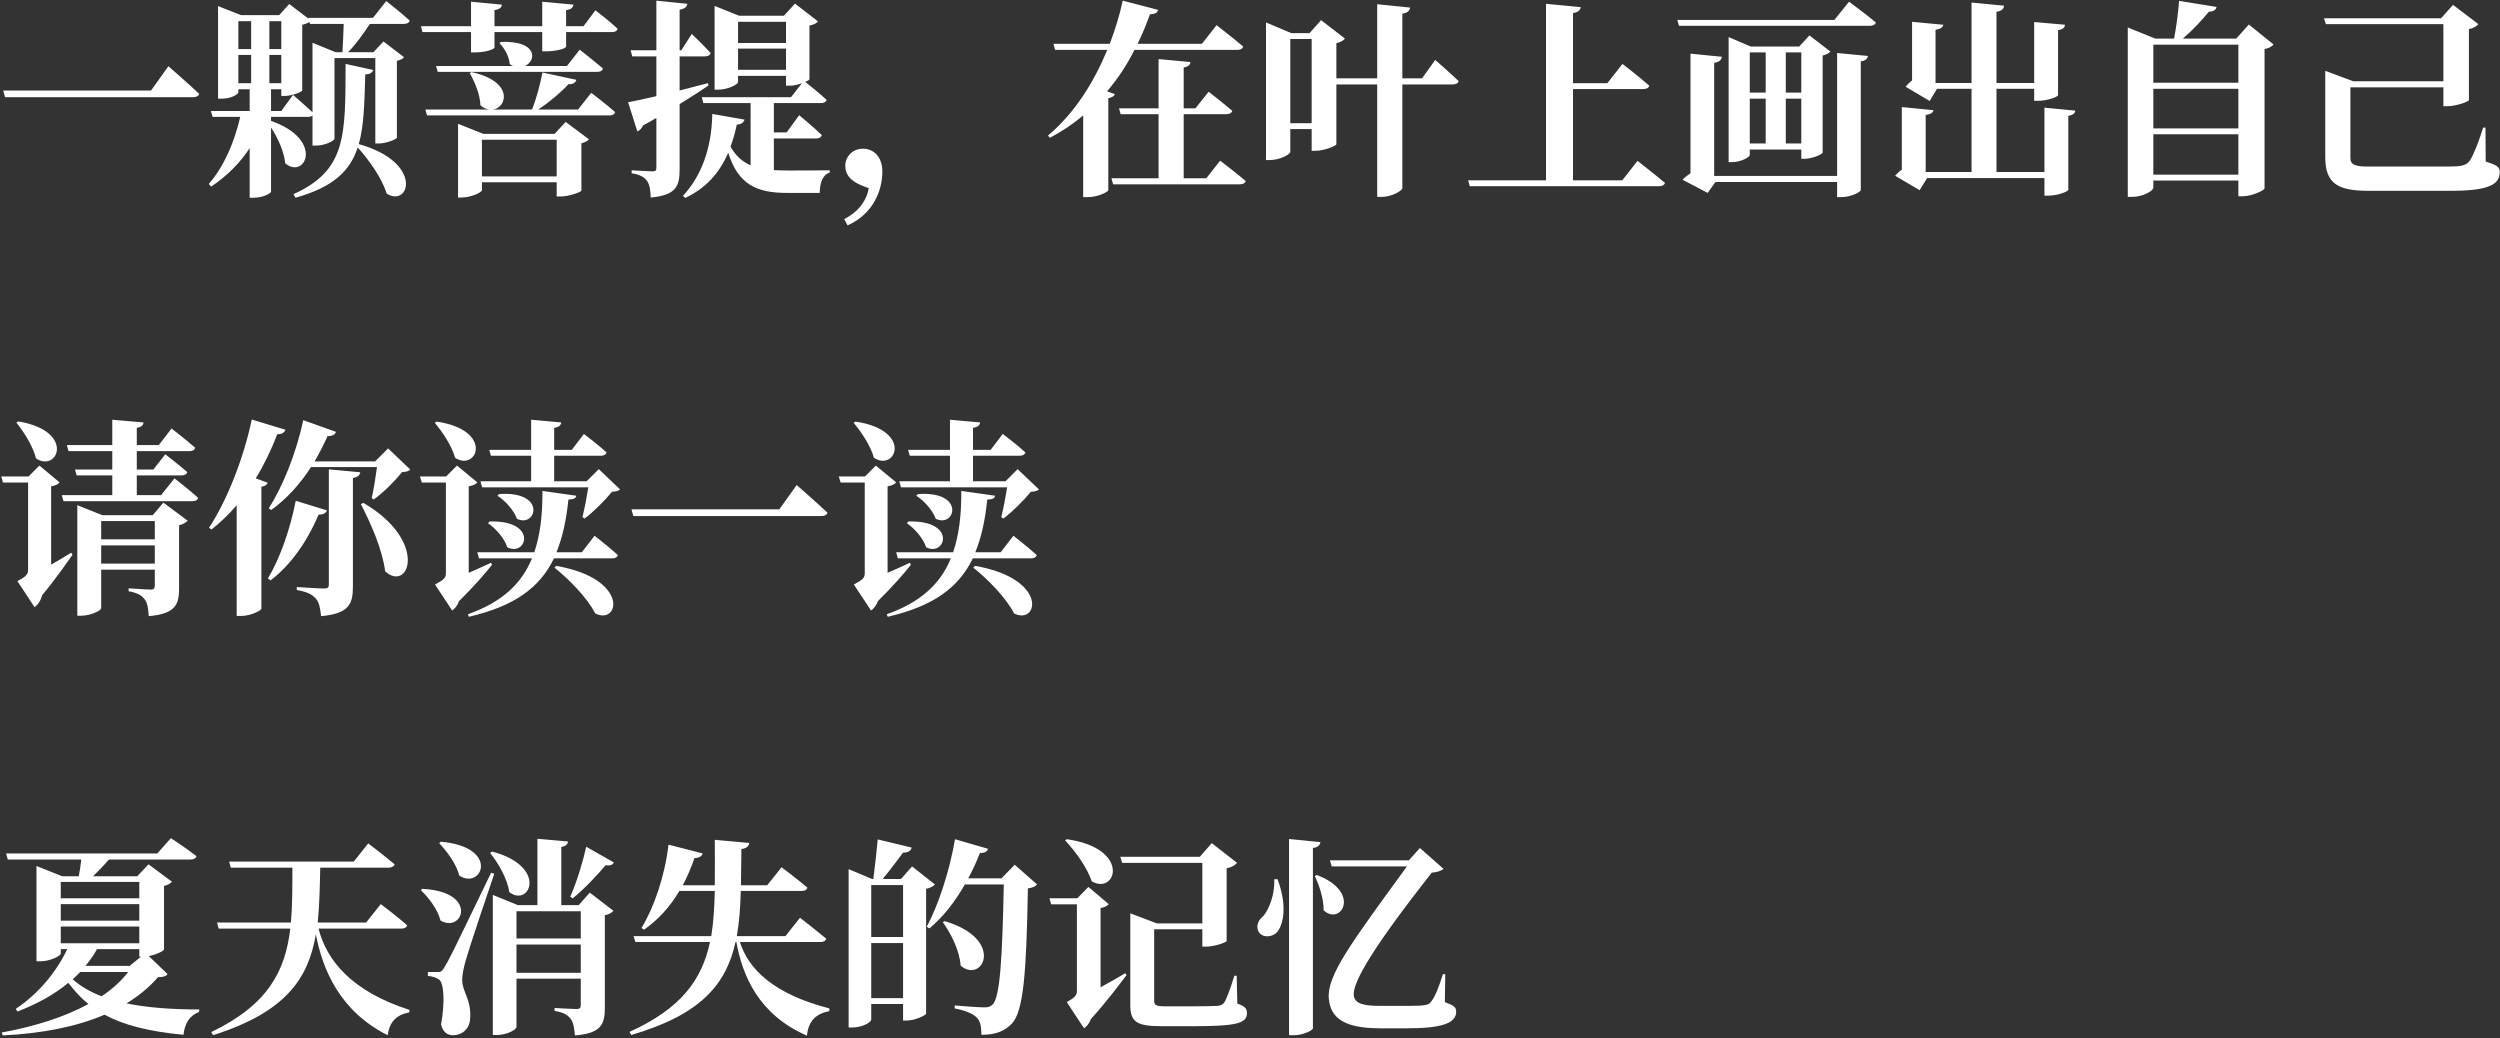 <svg width="573" height="238" viewBox="0 0 573 238" fill="none" xmlns="http://www.w3.org/2000/svg">
<rect x="0" y="0" width="573" height="238" fill="#333333" stroke="none"/>
<path d="M0.728 20.744L1.16 22.28H44.168C44.984 22.28 45.512 22.04 45.656 21.512C43.016 19.016 38.6 15.176 38.6 15.176L34.616 20.744H0.728ZM79.208 14.648C79.16 31.16 79.4 39.032 67.256 44.504L67.736 45.32C76.424 42.872 80.216 39.176 81.992 33.8C84.584 36.68 87.56 40.856 88.616 44.36C93.848 47.72 97.208 37.208 82.232 33.032C83.432 28.808 83.528 23.528 83.72 17.048C84.824 17.048 85.352 16.616 85.544 16.04L79.208 14.648ZM76.904 11.96L71.624 9.8V25.736C69.848 24.056 67.16 21.752 67.16 21.752L64.472 25.448H62.12V20.456H64.472V21.992H65.24C66.824 21.992 69.224 21.08 69.272 20.744V5.672C69.944 5.528 70.52 5.288 70.904 5.048L71.048 5.48H78.776C78.728 7.592 78.584 10.184 78.488 11.96H76.904ZM54.632 12.584H57.56V19.064H54.632V12.584ZM57.56 4.856V11.24H54.632V4.856H57.56ZM64.472 4.856V11.24H61.736V4.856H64.472ZM64.472 19.064H61.736V12.584H64.472V19.064ZM85.496 4.088H70.664L70.712 4.28L66.296 0.92L63.992 3.464H55.256L49.976 1.4V22.616H50.792C53.192 22.616 54.632 21.512 54.632 21.176V20.456H57.224V25.448H48.344L48.728 26.792H55.064C53.768 32.408 51.416 38.072 47.864 42.152L48.392 42.776C52.04 40.328 55.016 37.352 57.224 33.944V45.32H58.088C60.536 45.32 62.072 44.216 62.12 43.976V29.24C63.704 31.64 65.096 34.712 65.384 37.448C69.944 41.24 74.456 32.024 62.12 27.704V26.792H70.568C71 26.792 71.384 26.696 71.624 26.456V33.368H72.392C74.504 33.368 76.664 32.264 76.664 31.784V13.304H86.024V32.888H86.84C88.472 32.888 90.92 31.928 90.968 31.544V13.928C91.784 13.784 92.36 13.448 92.6 13.112L87.896 9.512L85.592 11.96H79.784C81.464 10.28 83.288 7.736 84.776 5.48H92.552C93.272 5.48 93.752 5.24 93.896 4.712C91.88 2.84 88.52 0.248 88.52 0.248L85.496 4.088ZM110.456 40.424V32.024H127.592V40.424H110.456ZM127.112 30.68H110.792L104.984 28.376V45.272H105.752C108.008 45.272 110.456 44.072 110.456 43.592V41.768H127.592V45.032H128.552C130.376 45.032 133.208 44.024 133.256 43.688V32.84C134.12 32.648 134.696 32.264 134.984 31.928L129.656 27.944L127.112 30.68ZM132.488 25.112H123.368C126.008 23.336 128.696 21.08 130.28 19.304C131.384 19.352 131.912 18.92 132.104 18.296L124.328 16.616C123.848 19.112 122.984 22.568 121.928 25.112H112.952C116.264 24.68 117.8 18.632 108.056 16.52L107.672 16.76C108.776 18.728 110.024 21.56 110.12 24.152C110.792 24.728 111.464 25.016 112.136 25.112H97.496L97.88 26.456H139.688C140.36 26.456 140.84 26.216 140.984 25.688C138.92 23.864 135.512 21.272 135.512 21.272L132.488 25.112ZM100.328 16.472H136.904C137.576 16.472 138.056 16.232 138.2 15.704C136.184 13.976 132.872 11.384 132.872 11.384L129.944 15.128H120.344C122.984 13.88 123.272 9.272 114.776 9.608L114.488 9.896C115.544 10.952 116.696 12.872 116.84 14.696C117.08 14.888 117.368 15.032 117.608 15.128H99.944L100.328 16.472ZM133.736 6.008H129.752V2.312C131 2.168 131.336 1.688 131.432 1.064L124.28 0.392V6.008H113.336V2.312C114.584 2.12 114.968 1.688 115.016 1.064L107.96 0.392V6.008H96.488L96.824 7.352H107.96V12.008H108.872C111.272 12.008 113.336 11.288 113.336 10.904V7.352H124.28V11.768H125.192C127.784 11.72 129.752 11.096 129.752 10.664V7.352H140.264C140.936 7.352 141.416 7.112 141.56 6.584C139.736 4.856 136.472 2.36 136.472 2.36L133.736 6.008ZM162.248 19.064C160.088 19.64 157.88 20.216 155.768 20.744V12.92H161.576C162.248 12.92 162.728 12.68 162.872 12.152C161.336 10.424 158.552 7.784 158.552 7.784L156.152 11.528H155.768V2.216C156.968 2.024 157.448 1.544 157.544 0.872L150.44 0.152V11.528H144.536L144.92 12.92H150.44V22.04C147.608 22.712 145.304 23.192 143.96 23.432L146.072 30.104C146.6 29.96 147.128 29.384 147.368 28.76C148.424 28.184 149.48 27.608 150.44 27.032V38.456C150.44 39.08 150.248 39.272 149.528 39.272C148.664 39.272 144.776 39.032 144.776 39.032V39.704C146.744 40.04 147.656 40.616 148.28 41.432C148.904 42.296 149.096 43.592 149.144 45.272C155 44.744 155.768 42.632 155.768 38.84V23.864C158.504 22.184 160.712 20.744 162.392 19.592L162.248 19.064ZM169.16 15.992V11.144H180.152V15.992H169.16ZM180.152 5V9.848H169.16V5H180.152ZM177.368 31.736H187.064C187.736 31.736 188.216 31.496 188.36 30.968C186.44 29.096 183.176 26.408 183.176 26.408L180.296 30.344H177.368V23.624H188.168C188.84 23.624 189.32 23.384 189.464 22.904C187.88 21.416 185.432 19.448 184.568 18.776C185.144 18.536 185.528 18.296 185.528 18.152V5.864C186.536 5.672 187.208 5.288 187.496 4.904L182.216 0.824L179.672 3.608H169.4L163.784 1.352V20.552H164.6C166.808 20.552 169.16 19.352 169.16 18.824V17.384H180.152V19.64H181.064C181.928 19.64 182.936 19.4 183.8 19.064L181.304 22.28H160.856L161.192 23.624H172.04V37.88C170.12 37.064 168.632 35.72 167.432 33.608C168.008 32.072 168.488 30.44 168.872 28.568C169.976 28.472 170.456 28.04 170.648 27.416L163.256 26.12C163.112 34.184 160.664 40.424 156.536 44.888L157.064 45.368C161.48 43.256 164.744 40.04 166.904 35C169.208 42.296 173.384 44.216 180.44 44.216H187.88C187.88 41.96 188.6 39.944 190.184 39.56V39.032C187.736 39.08 182.792 39.08 180.632 39.08C179.48 39.08 178.376 39.032 177.368 38.984V31.736ZM194.264 51.656C200.12 49.064 202.232 43.688 202.232 39.32C202.232 36.008 200.312 34.088 197.816 34.088C195.32 34.088 193.736 35.96 193.736 38.024C193.736 41.24 197 42.392 199.112 43.112C198.776 45.32 197.384 48.2 193.496 50.216L194.264 51.656ZM253.736 20.936C256.28 17.96 258.392 14.696 260.024 11.432H283.592C284.312 11.432 284.792 11.192 284.936 10.664C282.632 8.696 278.84 5.768 278.84 5.768L275.48 10.04H260.744C261.848 7.736 262.808 5.432 263.576 3.272C264.872 3.224 265.304 2.84 265.448 2.264L257.336 0.152C256.664 3.272 255.656 6.632 254.36 10.04H241.448L241.832 11.432H253.784C250.808 18.68 246.344 25.928 240.2 31.064L240.632 31.592C243.416 30.104 245.96 28.424 248.264 26.456V45.176H249.368C251.576 45.176 253.928 44.024 254.024 43.592V22.52C254.888 22.328 255.368 22.04 255.512 21.56L253.736 20.936ZM276.488 40.856H271.304V26.168H281.096C281.768 26.168 282.296 25.928 282.44 25.4C280.376 23.624 277.016 21.032 277.016 21.032L273.992 24.824H271.304V15.464C272.408 15.272 272.792 14.84 272.84 14.216L265.544 13.544V24.824H256.472L256.856 26.168H265.544V40.856H254.744L255.128 42.248H284.12C284.84 42.248 285.368 42.008 285.512 41.48C283.256 39.56 279.656 36.824 279.656 36.824L276.488 40.856ZM295.736 28.232V8.936H300.632V28.232H295.736ZM325.928 17.96H321.416V3.128C322.712 2.936 323.096 2.408 323.192 1.736L315.656 0.968V17.96H306.296V9.896C307.256 9.704 307.928 9.272 308.264 8.84L302.792 4.616L300.152 7.592H295.976L290.168 5.144V36.68H291.032C293.48 36.68 295.736 35.336 295.736 34.808V29.576H300.632V34.568H301.544C303.512 34.568 306.248 33.416 306.296 33.08V19.352H315.656V45.128H316.712C318.92 45.128 321.416 43.736 321.416 43.112V19.352H332.936C333.656 19.352 334.184 19.112 334.328 18.584C332.312 16.664 328.952 13.736 328.952 13.736L325.928 17.96ZM371.816 41.336H360.536V20.408H376.712C377.384 20.408 377.864 20.168 378.008 19.64C375.704 17.576 371.864 14.648 371.864 14.648L368.408 19.064H360.536V2.984C361.832 2.792 362.168 2.312 362.312 1.64L354.344 0.872V41.336H336.488L336.872 42.68H380.216C380.936 42.68 381.464 42.44 381.608 41.912C379.208 39.896 375.32 36.872 375.32 36.872L371.816 41.336ZM421.064 40.328H392.888V14.408C394.088 14.216 394.52 13.736 394.664 13.016L387.464 12.296V39.704C386.792 40.136 386.072 40.712 385.64 41.192L391.4 44.216L393.176 41.72H421.064V45.176H422.12C424.136 45.176 426.488 44.024 426.488 43.544V14.072C427.688 13.88 428.024 13.448 428.12 12.824L421.064 12.152V40.328ZM409.304 32.888V22.616H412.856V32.888H409.304ZM401.048 22.616H404.696V32.888H401.048V22.616ZM404.696 12.008V21.224H401.048V12.008H404.696ZM412.856 12.008V21.224H409.304V12.008H412.856ZM413.672 36.392C415.304 36.392 417.656 35.384 417.752 35V12.728C418.616 12.536 419.24 12.152 419.528 11.816L414.728 8.12L412.376 10.664H401.288L396.2 8.504V37.16H396.968C399.032 37.16 401.048 36.008 401.048 35.528V34.28H412.856V36.392H413.672ZM420.44 4.568H384.44L384.824 5.912H428.6C429.272 5.912 429.8 5.672 429.944 5.144C427.592 3.176 423.8 0.392 423.8 0.392L420.44 4.568ZM468.584 24.68V39.416H457.592V20.36H466.232V23.096H467.192C469.304 23.096 471.704 22.184 471.704 21.8V6.92C472.856 6.728 473.24 6.296 473.288 5.672L466.232 5.048V19.016H457.592V2.696C458.888 2.504 459.224 2.024 459.32 1.304L451.88 0.584V19.016H443.624V6.824C444.872 6.632 445.304 6.2 445.4 5.672L438.248 5V18.44C437.672 18.872 437.096 19.448 436.76 19.88L442.28 23.144L443.96 20.36H451.88V39.416H441.368V26.36C442.616 26.168 443.048 25.784 443.144 25.256L435.896 24.536V38.888C435.32 39.272 434.744 39.848 434.36 40.28L439.976 43.592L441.704 40.808H468.584V44.84H469.544C471.608 44.84 474.056 43.88 474.056 43.496V26.552C475.208 26.36 475.592 25.928 475.64 25.352L468.584 24.68ZM493.544 40.04V30.776H513.032V40.04H493.544ZM513.032 20.36V29.432H493.544V20.36H513.032ZM513.032 10.232V18.968H493.544V10.232H513.032ZM515.432 5.624L512.552 8.84H500.312C502.568 6.92 504.776 4.52 506.264 2.696C507.416 2.648 507.896 2.216 508.04 1.592L499.448 0.2C499.256 2.696 498.824 6.2 498.296 8.84H493.976L487.688 6.296V45.128H488.648C491.192 45.128 493.544 43.736 493.544 43.016V41.384H513.032V44.984H513.992C516.152 44.984 518.936 43.64 519.032 43.208V11.24C520.088 11.048 520.76 10.616 521.096 10.184L515.432 5.624ZM569.672 29.24H569.144C568.184 32.312 566.936 35.576 566.072 36.824C565.208 38.024 563.912 38.168 561.128 38.168H542.6C539.912 38.168 538.712 37.784 538.712 36.248V20.024H560.024V24.344H560.984C562.904 24.344 565.832 23.288 565.88 22.952V6.68C566.984 6.44 567.704 5.96 568.04 5.528L562.232 1.112L559.496 4.184H532.664L533.096 5.528H560.024V18.632H539.384L532.952 16.232V36.008C532.952 42.104 535.832 43.736 542.888 43.736H561.704C570.872 43.736 572.936 42.104 572.936 39.416C572.936 38.168 572.168 37.832 569.72 37.016L569.672 29.24ZM3.752 96.872C5.48 98.984 7.544 102.248 8.264 105.08C13.256 108.392 17.384 98.792 4.184 96.584L3.752 96.872ZM16.328 126.68C14.792 127.64 13.208 128.552 11.72 129.416V111.464C12.872 111.272 13.448 110.888 13.64 110.552L9.032 106.712L6.536 109.208H0.296L0.68 110.6H6.44V130.52C6.44 131.624 6.104 132.056 3.992 133.208L7.928 139.16C8.6 138.68 9.32 137.768 9.656 136.424C12.824 132.632 15.272 129.032 16.616 127.16L16.328 126.68ZM23.192 129.176V125H35.48V129.176H23.192ZM35.48 119.432V123.608H23.192V119.432H35.48ZM35 118.088H23.48L17.72 115.784V141.128H18.536C20.84 141.128 23.192 139.928 23.192 139.4V130.568H35.48V134.216C35.48 134.792 35.288 135.128 34.568 135.128C33.608 135.128 29.48 134.84 29.48 134.84V135.512C31.592 135.896 32.456 136.472 33.128 137.336C33.8 138.152 33.992 139.448 34.088 141.224C40.232 140.696 41.048 138.536 41.048 134.84V120.392C42.008 120.152 42.68 119.72 43.016 119.336L37.448 115.208L35 118.088ZM36.92 113.48H31.352V108.968H41.576C42.248 108.968 42.776 108.728 42.92 108.2C41 106.52 37.88 104.12 37.88 104.12L35.144 107.624H31.352V103.4H43.4C44.072 103.4 44.6 103.16 44.744 102.632C42.68 100.808 39.32 98.216 39.32 98.216L36.392 102.008H31.352V98.072C32.456 97.88 32.84 97.448 32.888 96.824L25.736 96.2V102.008H15.32L15.704 103.4H25.736V107.624H17.192L17.576 108.968H25.736V113.48H14.168L14.552 114.872H44.072C44.792 114.872 45.272 114.632 45.416 114.104C43.352 112.232 39.992 109.64 39.992 109.64L36.92 113.48ZM62.168 116.888C65.624 114.392 68.696 111.08 71.288 107.048H86.408C86.12 109.256 85.64 112.184 85.208 114.152L85.64 114.488C87.896 112.904 90.584 110.168 92.168 108.2C93.176 108.152 93.656 108.008 94.04 107.624L88.952 102.776L85.976 105.752H72.104C73.16 103.928 74.168 102.008 75.08 99.944C76.136 99.992 76.808 99.608 77 98.984L69.512 96.296C67.88 103.928 64.76 111.608 61.592 116.504L62.168 116.888ZM57.704 96.152C55.736 105.512 51.848 114.968 47.912 120.968L48.488 121.352C50.552 119.72 52.472 117.896 54.248 115.784V141.176H55.256C57.512 141.176 59.816 139.928 59.912 139.544V111.56C60.824 111.416 61.208 111.08 61.352 110.648L58.616 109.64C60.488 106.616 62.12 103.208 63.56 99.512C64.616 99.56 65.192 99.128 65.432 98.504L57.704 96.152ZM67.784 114.776C66.488 121.448 64.04 128.264 61.4 132.584L62.024 133.016C66.44 129.656 70.28 124.424 73.016 117.944C74.12 117.992 74.744 117.56 74.936 116.984L67.784 114.776ZM75.368 134.024C75.368 134.648 75.08 134.888 74.312 134.888C73.256 134.888 68.024 134.552 68.024 134.552V135.224C70.472 135.656 71.576 136.28 72.392 137.192C73.16 138.056 73.4 139.4 73.592 141.224C80.024 140.648 80.888 138.392 80.888 134.456V109.544C81.992 109.352 82.472 108.92 82.568 108.248L75.368 107.576V134.024ZM82.712 115.544C85.016 120.008 87.656 125.96 88.28 130.952C93.752 135.896 98.312 124.04 83.288 115.256L82.712 115.544ZM110.12 110.312L110.504 111.704H134.84C134.504 113.816 133.976 116.6 133.496 118.52L133.976 118.856C136.088 117.272 138.728 114.632 140.264 112.712C141.224 112.664 141.752 112.52 142.136 112.184L137.24 107.528L134.456 110.312H127.016V104.456H137.72C138.392 104.456 138.872 104.216 139.016 103.688C137.096 101.912 133.832 99.464 133.832 99.464L131.048 103.112H127.016V98.072C128.168 97.88 128.552 97.448 128.648 96.824L121.736 96.2V103.112H112.136L112.52 104.456H121.736V110.312H110.12ZM114.008 113.624C115.832 114.776 117.8 116.984 118.472 118.904C122.936 121.112 125.432 112.472 114.392 113.24L114.008 113.624ZM111.848 119.912C113.624 121.112 115.64 123.416 116.264 125.432C120.728 127.736 123.416 119.192 112.232 119.528L111.848 119.912ZM99.656 96.92C101.432 99.032 103.544 102.152 104.312 104.936C109.352 108.2 113.336 98.6 100.088 96.632L99.656 96.92ZM112.568 128.984C110.84 129.8 109.064 130.568 107.432 131.288V111.464C108.584 111.272 109.16 110.888 109.4 110.552L104.744 106.712L102.248 109.208H96.248L96.68 110.6H102.2V131.336C102.2 132.392 101.864 132.824 99.704 133.976L103.64 139.928C104.216 139.544 104.84 138.824 105.224 137.768C108.68 134.36 111.464 131.144 112.76 129.464L112.568 128.984ZM127.064 130.088C130.376 132.728 134.6 137 136.424 140.6C141.992 143.384 144.392 132.632 127.496 129.704L127.064 130.088ZM133.352 126.584H127.544C128.936 123.176 129.8 119.192 130.28 114.488C131.576 114.488 131.96 114.152 132.104 113.624L124.328 112.52C124.376 117.992 123.8 122.648 122.456 126.584H109.4L109.784 127.976H121.928C119.48 133.976 114.824 138.104 107.24 140.792L107.48 141.368C117.896 138.92 123.704 134.744 126.968 127.976H140.312C140.984 127.976 141.512 127.736 141.608 127.208C139.592 125.384 136.28 122.792 136.28 122.792L133.352 126.584ZM144.728 116.744L145.16 118.28H188.168C188.984 118.28 189.512 118.04 189.656 117.512C187.016 115.016 182.6 111.176 182.6 111.176L178.616 116.744H144.728ZM206.12 110.312L206.504 111.704H230.84C230.504 113.816 229.976 116.6 229.496 118.52L229.976 118.856C232.088 117.272 234.728 114.632 236.264 112.712C237.224 112.664 237.752 112.52 238.136 112.184L233.24 107.528L230.456 110.312H223.016V104.456H233.72C234.392 104.456 234.872 104.216 235.016 103.688C233.096 101.912 229.832 99.464 229.832 99.464L227.048 103.112H223.016V98.072C224.168 97.88 224.552 97.448 224.648 96.824L217.736 96.2V103.112H208.136L208.52 104.456H217.736V110.312H206.12ZM210.008 113.624C211.832 114.776 213.8 116.984 214.472 118.904C218.936 121.112 221.432 112.472 210.392 113.24L210.008 113.624ZM207.848 119.912C209.624 121.112 211.64 123.416 212.264 125.432C216.728 127.736 219.416 119.192 208.232 119.528L207.848 119.912ZM195.656 96.92C197.432 99.032 199.544 102.152 200.312 104.936C205.352 108.2 209.336 98.6 196.088 96.632L195.656 96.92ZM208.568 128.984C206.84 129.8 205.064 130.568 203.432 131.288V111.464C204.584 111.272 205.16 110.888 205.4 110.552L200.744 106.712L198.248 109.208H192.248L192.68 110.6H198.2V131.336C198.2 132.392 197.864 132.824 195.704 133.976L199.64 139.928C200.216 139.544 200.84 138.824 201.224 137.768C204.68 134.36 207.464 131.144 208.76 129.464L208.568 128.984ZM223.064 130.088C226.376 132.728 230.6 137 232.424 140.6C237.992 143.384 240.392 132.632 223.496 129.704L223.064 130.088ZM229.352 126.584H223.544C224.936 123.176 225.8 119.192 226.28 114.488C227.576 114.488 227.96 114.152 228.104 113.624L220.328 112.52C220.376 117.992 219.8 122.648 218.456 126.584H205.4L205.784 127.976H217.928C215.48 133.976 210.824 138.104 203.24 140.792L203.48 141.368C213.896 138.92 219.704 134.744 222.968 127.976H236.312C236.984 127.976 237.512 127.736 237.608 127.208C235.592 125.384 232.28 122.792 232.28 122.792L229.352 126.584ZM29.384 222.776C27.8 224.84 25.736 226.712 23.288 228.344C20.648 227.336 18.44 226.04 16.664 224.456C17.24 223.928 17.816 223.352 18.392 222.776H29.384ZM31.928 217.544V219.272H32.312L29.72 221.384H19.592C20.6 220.136 21.512 218.888 22.232 217.544H31.928ZM13.928 212.36H31.928V216.2H13.928V212.36ZM31.928 202.136V205.88H13.928V202.136H31.928ZM31.928 211.016H13.928V207.224H31.928V211.016ZM34.088 219.128C35.816 218.84 37.544 217.928 37.592 217.64V203.048C38.504 202.856 39.08 202.472 39.416 202.088L34.04 198.104L31.448 200.84H21.32C22.52 199.688 23.864 198.296 24.968 197H43.64C44.36 197 44.888 196.76 45.032 196.232C42.776 194.456 39.176 192.104 39.176 192.104L36.056 195.608H1.4L1.784 197H18.632C18.488 198.2 18.296 199.64 18.056 200.84H14.264L8.36 198.488V220.328H9.224C11.528 220.328 13.928 219.08 13.928 218.552V217.544H15.416C13.016 222.632 8.84 227.768 3.608 231.224L3.992 231.848C8.456 230.12 12.44 227.96 15.656 225.272C17.096 227.144 18.536 228.728 20.264 230.12C14.744 233.144 7.784 235.304 0.392 236.648L0.632 237.32C9.416 236.888 17.384 235.4 23.96 232.568C28.376 234.968 34.088 236.408 42.056 237.176C42.344 234.488 43.496 232.76 45.608 231.944L45.704 231.368C39.224 231.368 33.656 230.936 29 229.976C31.736 228.296 34.184 226.328 36.2 223.976C37.496 223.928 38.024 223.784 38.408 223.256L34.088 219.128ZM91.928 212.84C92.648 212.84 93.176 212.6 93.32 212.072C91.064 210.056 87.272 207.224 87.272 207.224L83.912 211.448H72.824C73.208 207.608 73.304 203.432 73.4 198.872H89.048C89.72 198.872 90.296 198.632 90.44 198.104C88.136 196.136 84.392 193.304 84.392 193.304L81.08 197.48H52.52L52.904 198.872H67.016C67.016 203.432 67.016 207.56 66.68 211.448H49.736L50.12 212.84H66.536C65.384 222.488 61.544 230.216 48.44 236.552L48.824 237.272C65.432 231.992 70.664 224.36 72.392 214.136C73.928 222.2 77.864 231.752 88.856 237.272C89.288 234.104 90.968 232.568 93.8 232.04L93.848 231.464C80.648 227.24 74.84 220.136 73.016 212.84H91.928ZM134.36 194.072C133.736 197 132.248 202.088 130.712 205.496L131.24 205.928C134.12 203.576 136.952 200.504 138.824 198.296C140.024 198.488 140.456 198.152 140.696 197.672L134.36 194.072ZM112.328 195.512C114.2 197.768 116.264 201.368 116.744 204.488C121.4 208.04 125.72 198.632 112.808 195.176L112.328 195.512ZM100.664 193.256C102.44 195.128 104.6 198.008 105.272 200.696C110.504 204.056 114.68 194.12 101.048 192.92L100.664 193.256ZM96.44 204.008C98.264 205.736 100.328 208.424 100.952 210.968C106.04 214.04 109.832 204.392 96.824 203.72L96.44 204.008ZM112.568 200.024C102.968 219.896 102.968 219.896 101.816 221.768C101.192 222.776 101.048 222.776 100.28 222.776H98.072V223.688C99.08 223.784 99.944 224.024 100.616 224.504C101.768 225.272 102.008 229.736 101.096 234.776C101.48 236.6 102.632 237.272 103.736 237.272C106.088 237.272 107.72 235.688 107.768 233.24C108.008 229.016 105.992 227.384 105.944 224.744C105.896 223.496 106.28 221.72 106.76 220.088C107.48 217.496 111.224 206.264 113.288 200.264L112.568 200.024ZM118.376 222.968V216.488H133.112V222.968H118.376ZM133.112 208.856V215.096H118.376V208.856H133.112ZM132.632 207.464H128.648V194.12C129.752 193.928 130.088 193.496 130.184 192.872L123.176 192.248V207.464H118.712L112.952 205.112V237.224H113.816C116.168 237.224 118.376 236.024 118.376 235.352V224.312H133.112V230.36C133.112 230.984 132.92 231.272 132.152 231.272C131.096 231.272 127.112 231.032 127.112 231.032V231.704C129.224 232.04 130.136 232.664 130.808 233.528C131.432 234.344 131.624 235.688 131.768 237.32C137.864 236.84 138.632 234.728 138.632 230.936V209.768C139.592 209.576 140.312 209.144 140.6 208.76L135.176 204.584L132.632 207.464ZM188.024 215.912C188.744 215.912 189.224 215.672 189.368 215.144C187.064 213.224 183.368 210.344 183.368 210.344L180.008 214.568H168.872C169.448 211.4 169.688 207.944 169.784 204.2H183.752C184.472 204.2 184.952 203.96 185.048 203.432C182.84 201.56 179.144 198.776 179.144 198.776L175.832 202.904H169.832C169.88 200.264 169.88 197.528 169.928 194.6C171.08 194.456 171.608 193.976 171.752 193.208L163.832 192.488C163.832 196.184 163.88 199.64 163.832 202.904H156.488C157.496 200.984 158.408 198.92 159.176 196.664C160.28 196.664 160.856 196.232 161.048 195.608L153.224 193.592C152.36 200.888 149.912 207.944 147.032 212.696L147.608 213.08C150.776 210.872 153.512 207.944 155.72 204.2H163.832C163.736 207.944 163.544 211.4 163.016 214.568H145.208L145.64 215.912H162.728C160.904 224.456 156.248 231.08 144.296 236.504L144.68 237.224C160.76 232.52 166.472 225.512 168.584 215.912H168.776C170.168 223.592 173.864 232.568 184.952 237.368C185.288 233.96 187.064 232.328 190.088 231.752V231.128C177.416 227.864 171.56 222.2 169.592 215.912H188.024ZM199.688 228.776V216.152H206.984V228.776H199.688ZM206.984 202.856V214.76H199.688V202.856H206.984ZM209.048 198.584L206.504 201.464H202.328C203.864 199.592 205.736 197.096 206.984 195.416C208.088 195.416 208.76 195.08 208.952 194.264L201.176 192.392C200.936 195.08 200.504 198.824 200.168 201.464H199.88L194.504 199.208V235.496H195.368C197.672 235.496 199.688 234.296 199.688 233.672V230.12H206.984V233.912H207.8C209.672 233.912 212.216 232.712 212.264 232.328V203.72C213.224 203.528 213.944 203.144 214.28 202.712L209.048 198.584ZM232.568 198.2L229.544 201.32H221.912C222.92 199.496 223.784 197.576 224.6 195.512C225.704 195.512 226.28 195.176 226.472 194.552L218.888 192.344C217.64 199.688 215.048 207.512 212.408 212.408L213.032 212.792C216.104 210.2 218.84 206.792 221.144 202.712H230.072C229.736 219.08 229.256 228.632 227.48 230.264C227 230.696 226.568 230.888 225.704 230.888C224.456 230.888 221.144 230.648 218.84 230.456L218.792 231.128C221.144 231.56 223.016 232.328 223.88 233.24C224.696 234.008 224.936 235.352 224.936 237.176C228.104 237.176 230.216 236.408 231.944 234.584C234.584 231.752 235.256 222.968 235.592 203.624C236.696 203.48 237.32 203.144 237.704 202.712L232.568 198.2ZM216.104 211.4C218.024 214.04 219.944 217.928 220.184 221.336C225.272 225.608 230.504 215.24 216.488 211.112L216.104 211.4ZM244.136 192.632C246.392 195.032 249.128 198.728 250.232 201.992C255.752 205.256 259.448 194.504 244.52 192.344L244.136 192.632ZM257.912 223.064C255.944 224.216 254.072 225.32 252.248 226.28V208.136C253.304 207.944 253.832 207.56 254.12 207.224L249.464 203.288L246.92 205.88H240.536L240.92 207.272H246.824V227.048C246.824 228.104 246.488 228.536 244.52 229.688L248.456 235.688C249.032 235.304 249.656 234.632 249.992 233.624C253.784 229.4 256.664 225.512 258.2 223.496L257.912 223.064ZM283.448 223.64H282.92C281.96 226.712 281.144 228.92 280.568 229.832C280.136 230.312 279.752 230.504 278.936 230.552C278.024 230.6 275.96 230.648 273.56 230.648H267.08C264.92 230.648 264.536 230.36 264.536 229.352V212.984H275.576V216.968H276.44C278.312 216.968 281.096 216.008 281.144 215.672V199.016C282.344 198.776 283.16 198.248 283.544 197.768L277.736 193.256L275 196.376H256.76L257.192 197.768H275.576V211.64H265.16L259.064 209.336V230.36C259.064 234.344 260.648 235.208 266.408 235.208H273.08C283.4 235.208 285.8 234.584 285.8 232.184C285.8 231.176 285.32 230.6 283.592 230.024L283.448 223.64ZM292.04 201.512C292.28 204.824 290.84 208.52 289.544 209.96C288.344 210.92 287.768 212.36 288.536 213.656C289.496 215.048 291.752 214.856 292.856 213.464C294.344 211.4 294.92 207.08 292.808 201.512H292.04ZM295.448 192.296V237.272H296.552C298.616 237.272 300.92 236.168 300.92 235.688V194.36C302.168 194.168 302.504 193.688 302.648 193.016L295.448 192.296ZM301.352 200.792C302.36 202.904 303.416 205.976 303.368 208.616C307.208 212.36 312.248 204.536 301.832 200.552L301.352 200.792ZM331.256 223.304L330.728 223.256C329.768 226.28 328.904 228.584 327.848 229.784C327.368 230.312 326.648 230.552 322.808 230.552H316.376C312.584 230.552 310.568 230.072 310.28 228.2C309.944 225.128 314.888 216.92 328.136 200.024C329.528 199.88 330.344 199.592 330.872 199.16L325.448 194.36L322.904 197.192H304.808L305.24 198.584H322.472C309.656 216.152 304.04 223.688 304.568 228.92C305 233.624 308.504 235.688 316.472 235.688H322.424C330.296 235.688 333.752 234.584 333.752 231.896C333.752 230.792 333.224 230.456 331.16 229.688L331.256 223.304Z" fill="white"/>
</svg>
